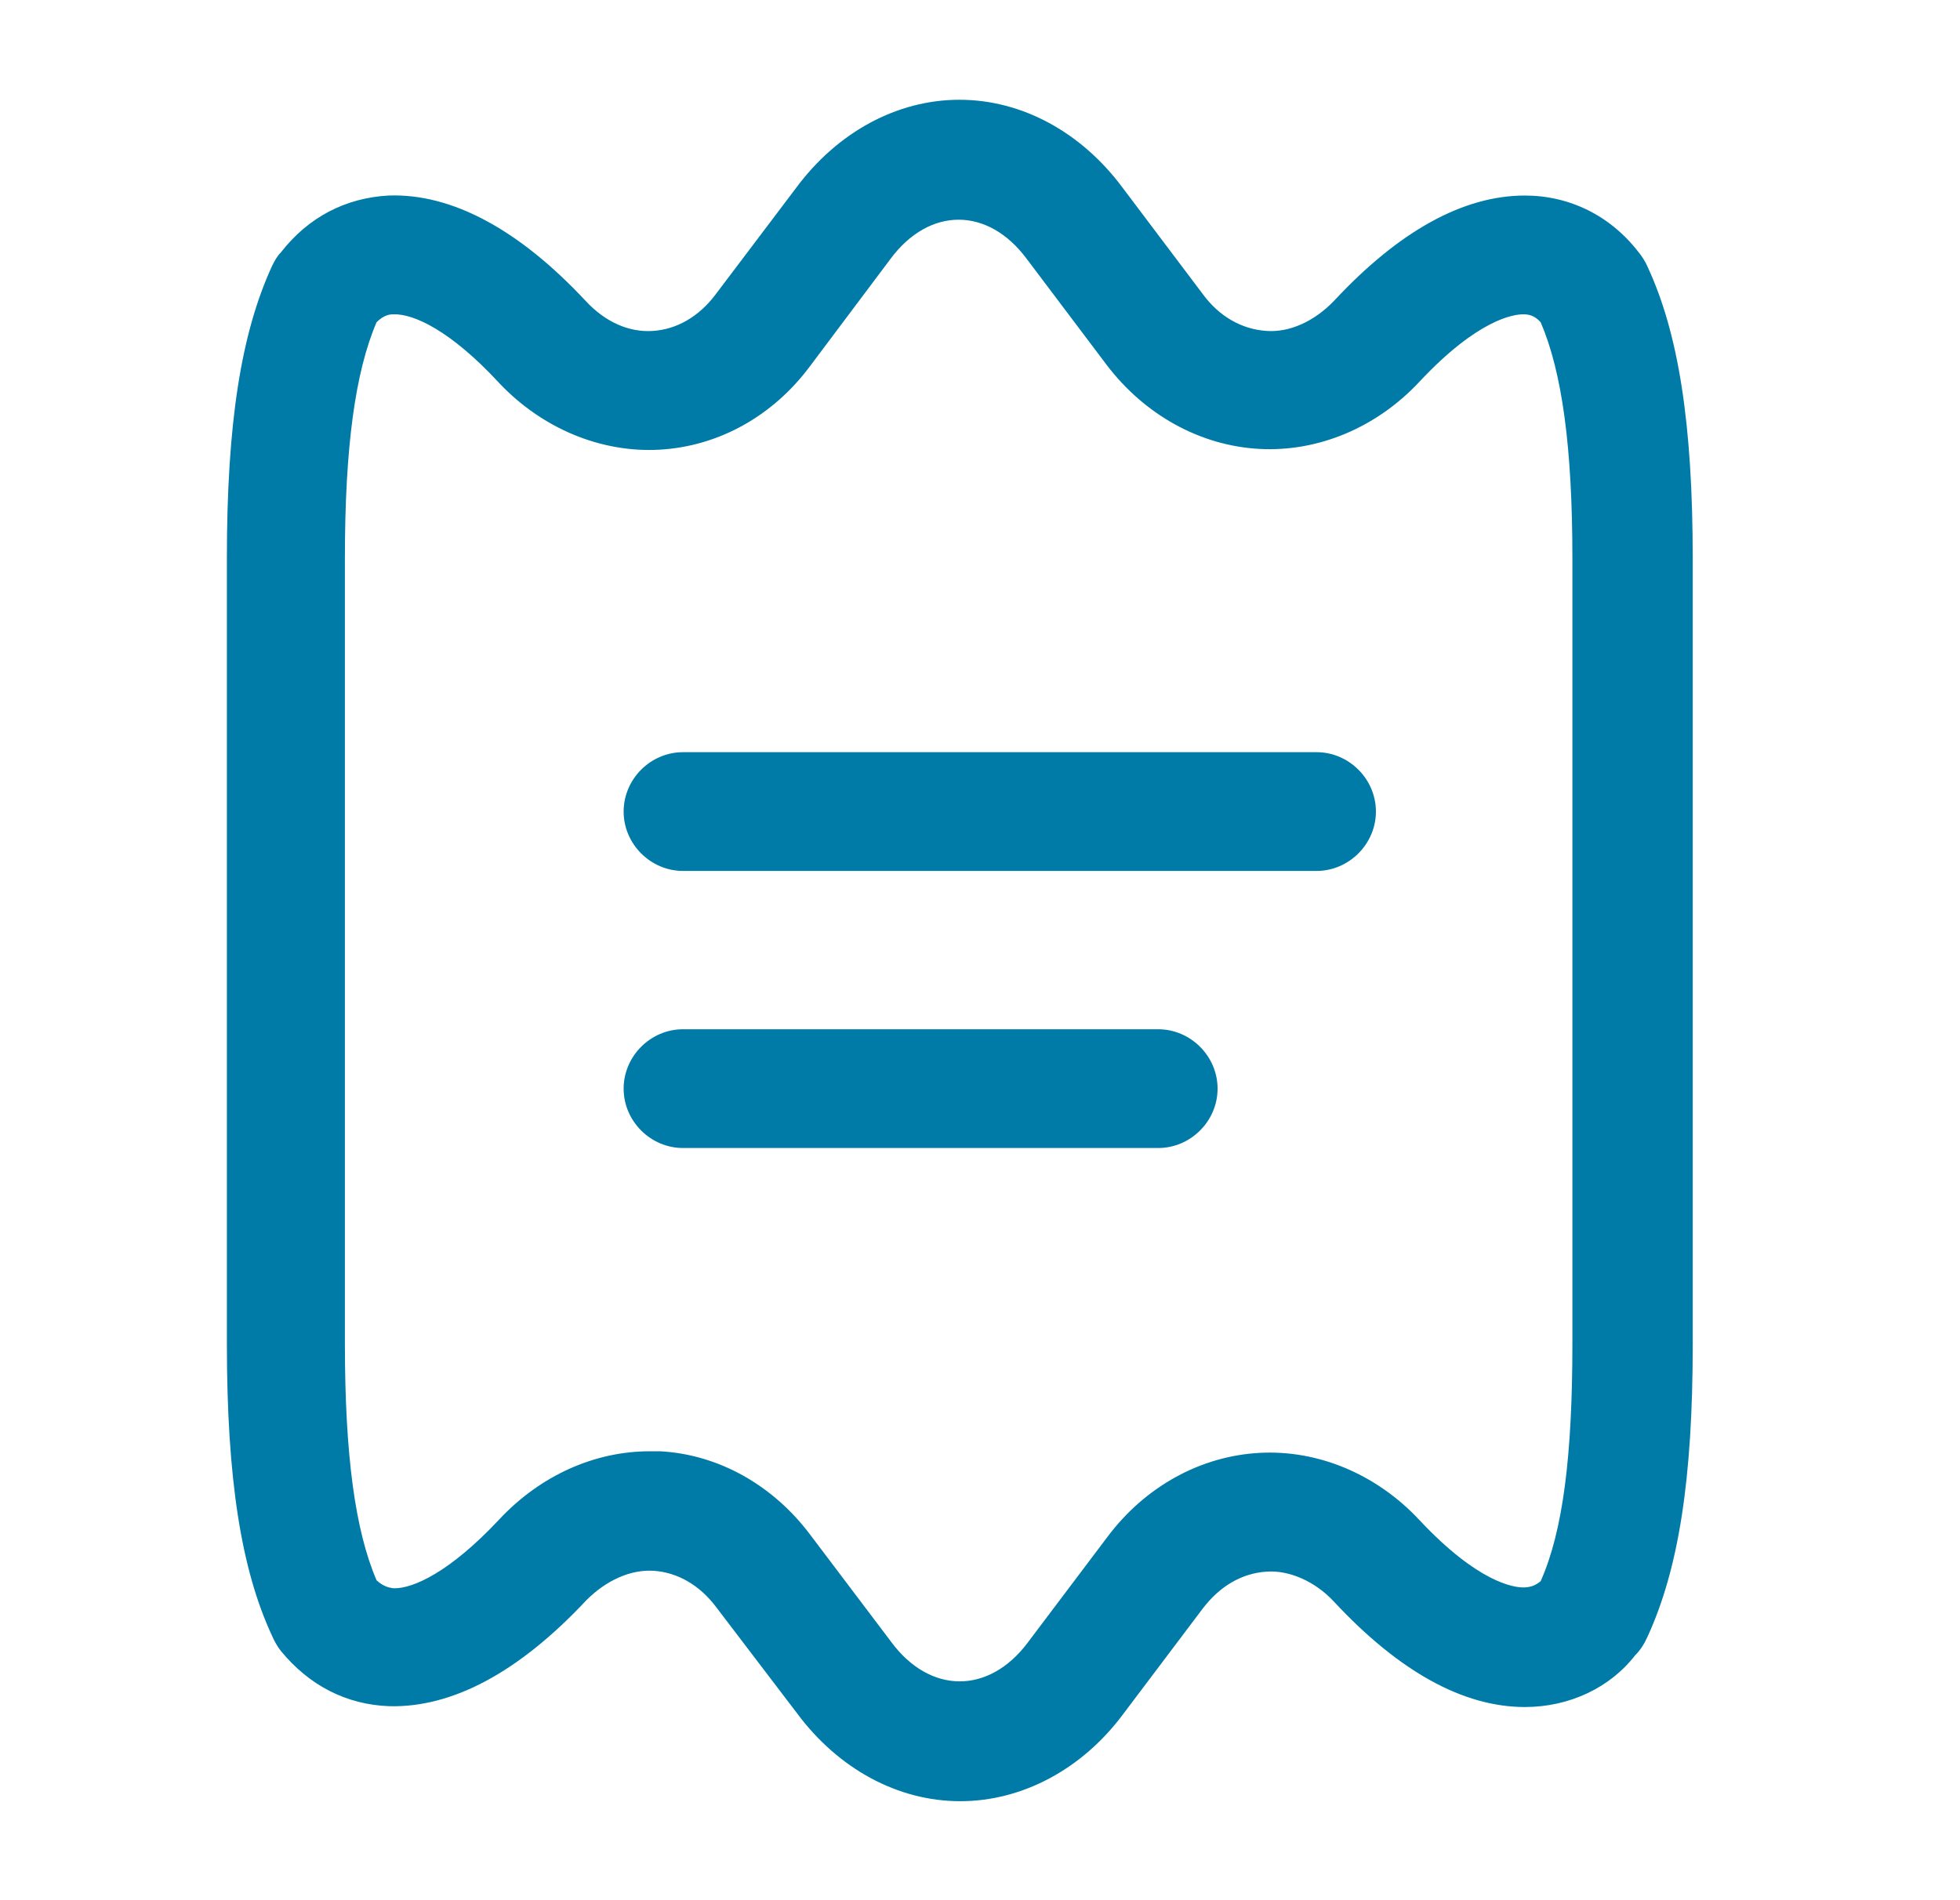 <svg fill="none" height="32" viewBox="0 0 33 32" width="33" xmlns="http://www.w3.org/2000/svg">
    <path
        d="M16.167 30.333C15.114 30.333 14.114 29.787 13.42 28.853L12.06 27.067C11.78 26.693 11.407 26.48 11.007 26.453C10.62 26.427 10.207 26.613 9.874 26.947C8.727 28.173 7.607 28.76 6.554 28.733C5.834 28.707 5.207 28.387 4.727 27.8C4.674 27.733 4.62 27.64 4.58 27.547C4.06 26.427 3.82 24.907 3.82 22.627V9.4C3.82 7.12 4.06 5.613 4.58 4.48C4.62 4.4 4.66 4.32 4.727 4.253C5.194 3.653 5.82 3.333 6.54 3.293C7.607 3.253 8.74 3.867 9.86 5.067C10.194 5.427 10.594 5.6 10.993 5.573C11.393 5.547 11.767 5.333 12.047 4.96L13.407 3.16C14.1 2.227 15.1 1.68 16.154 1.68C17.207 1.68 18.207 2.227 18.9 3.16L20.247 4.947C20.527 5.333 20.913 5.547 21.327 5.573C21.713 5.6 22.127 5.413 22.46 5.067C23.553 3.893 24.634 3.293 25.674 3.293C26.42 3.293 27.113 3.627 27.593 4.253C27.647 4.32 27.7 4.4 27.74 4.493C28.26 5.613 28.5 7.133 28.5 9.413V22.64C28.5 24.92 28.26 26.427 27.74 27.56C27.687 27.68 27.62 27.787 27.527 27.88C27.114 28.413 26.433 28.747 25.674 28.747C24.634 28.747 23.553 28.147 22.46 26.973C22.14 26.627 21.7 26.44 21.327 26.467C20.913 26.493 20.54 26.707 20.247 27.093L18.9 28.88C18.22 29.787 17.22 30.333 16.167 30.333ZM10.94 24.44C10.994 24.44 11.06 24.44 11.114 24.44C12.1 24.493 13.02 25.013 13.647 25.853L15.007 27.653C15.66 28.533 16.647 28.533 17.3 27.667L18.647 25.88C19.287 25.027 20.22 24.52 21.207 24.467C22.194 24.413 23.18 24.827 23.9 25.6C24.887 26.653 25.487 26.733 25.647 26.733C25.753 26.733 25.847 26.707 25.94 26.627C26.314 25.787 26.474 24.52 26.474 22.627V9.4C26.474 7.533 26.3 6.267 25.94 5.427C25.834 5.307 25.727 5.293 25.647 5.293C25.487 5.293 24.887 5.373 23.9 6.427C23.18 7.2 22.194 7.613 21.207 7.56C20.207 7.507 19.273 6.987 18.634 6.147L17.287 4.36C16.634 3.48 15.647 3.48 14.993 4.36L13.633 6.173C13.007 7.013 12.087 7.52 11.1 7.573C10.114 7.627 9.127 7.213 8.407 6.453C7.594 5.573 6.967 5.28 6.62 5.293C6.54 5.293 6.447 5.32 6.34 5.427C5.98 6.267 5.807 7.533 5.807 9.4V22.627C5.807 24.507 5.98 25.773 6.34 26.613C6.46 26.72 6.54 26.733 6.62 26.747C6.954 26.76 7.58 26.467 8.394 25.6C9.1 24.84 10.02 24.44 10.94 24.44Z"
        fill="#007BA8" />
    <path
        d="M22.166 14.667H11.5C10.953 14.667 10.5 14.213 10.5 13.667C10.5 13.12 10.953 12.667 11.5 12.667H22.166C22.713 12.667 23.166 13.12 23.166 13.667C23.166 14.213 22.713 14.667 22.166 14.667Z"
        fill="#007BA8" />
    <path
        d="M19.5 19.333H11.5C10.953 19.333 10.5 18.88 10.5 18.333C10.5 17.787 10.953 17.333 11.5 17.333H19.5C20.047 17.333 20.5 17.787 20.5 18.333C20.5 18.88 20.047 19.333 19.5 19.333Z"
        fill="#007BA8" />
</svg>

